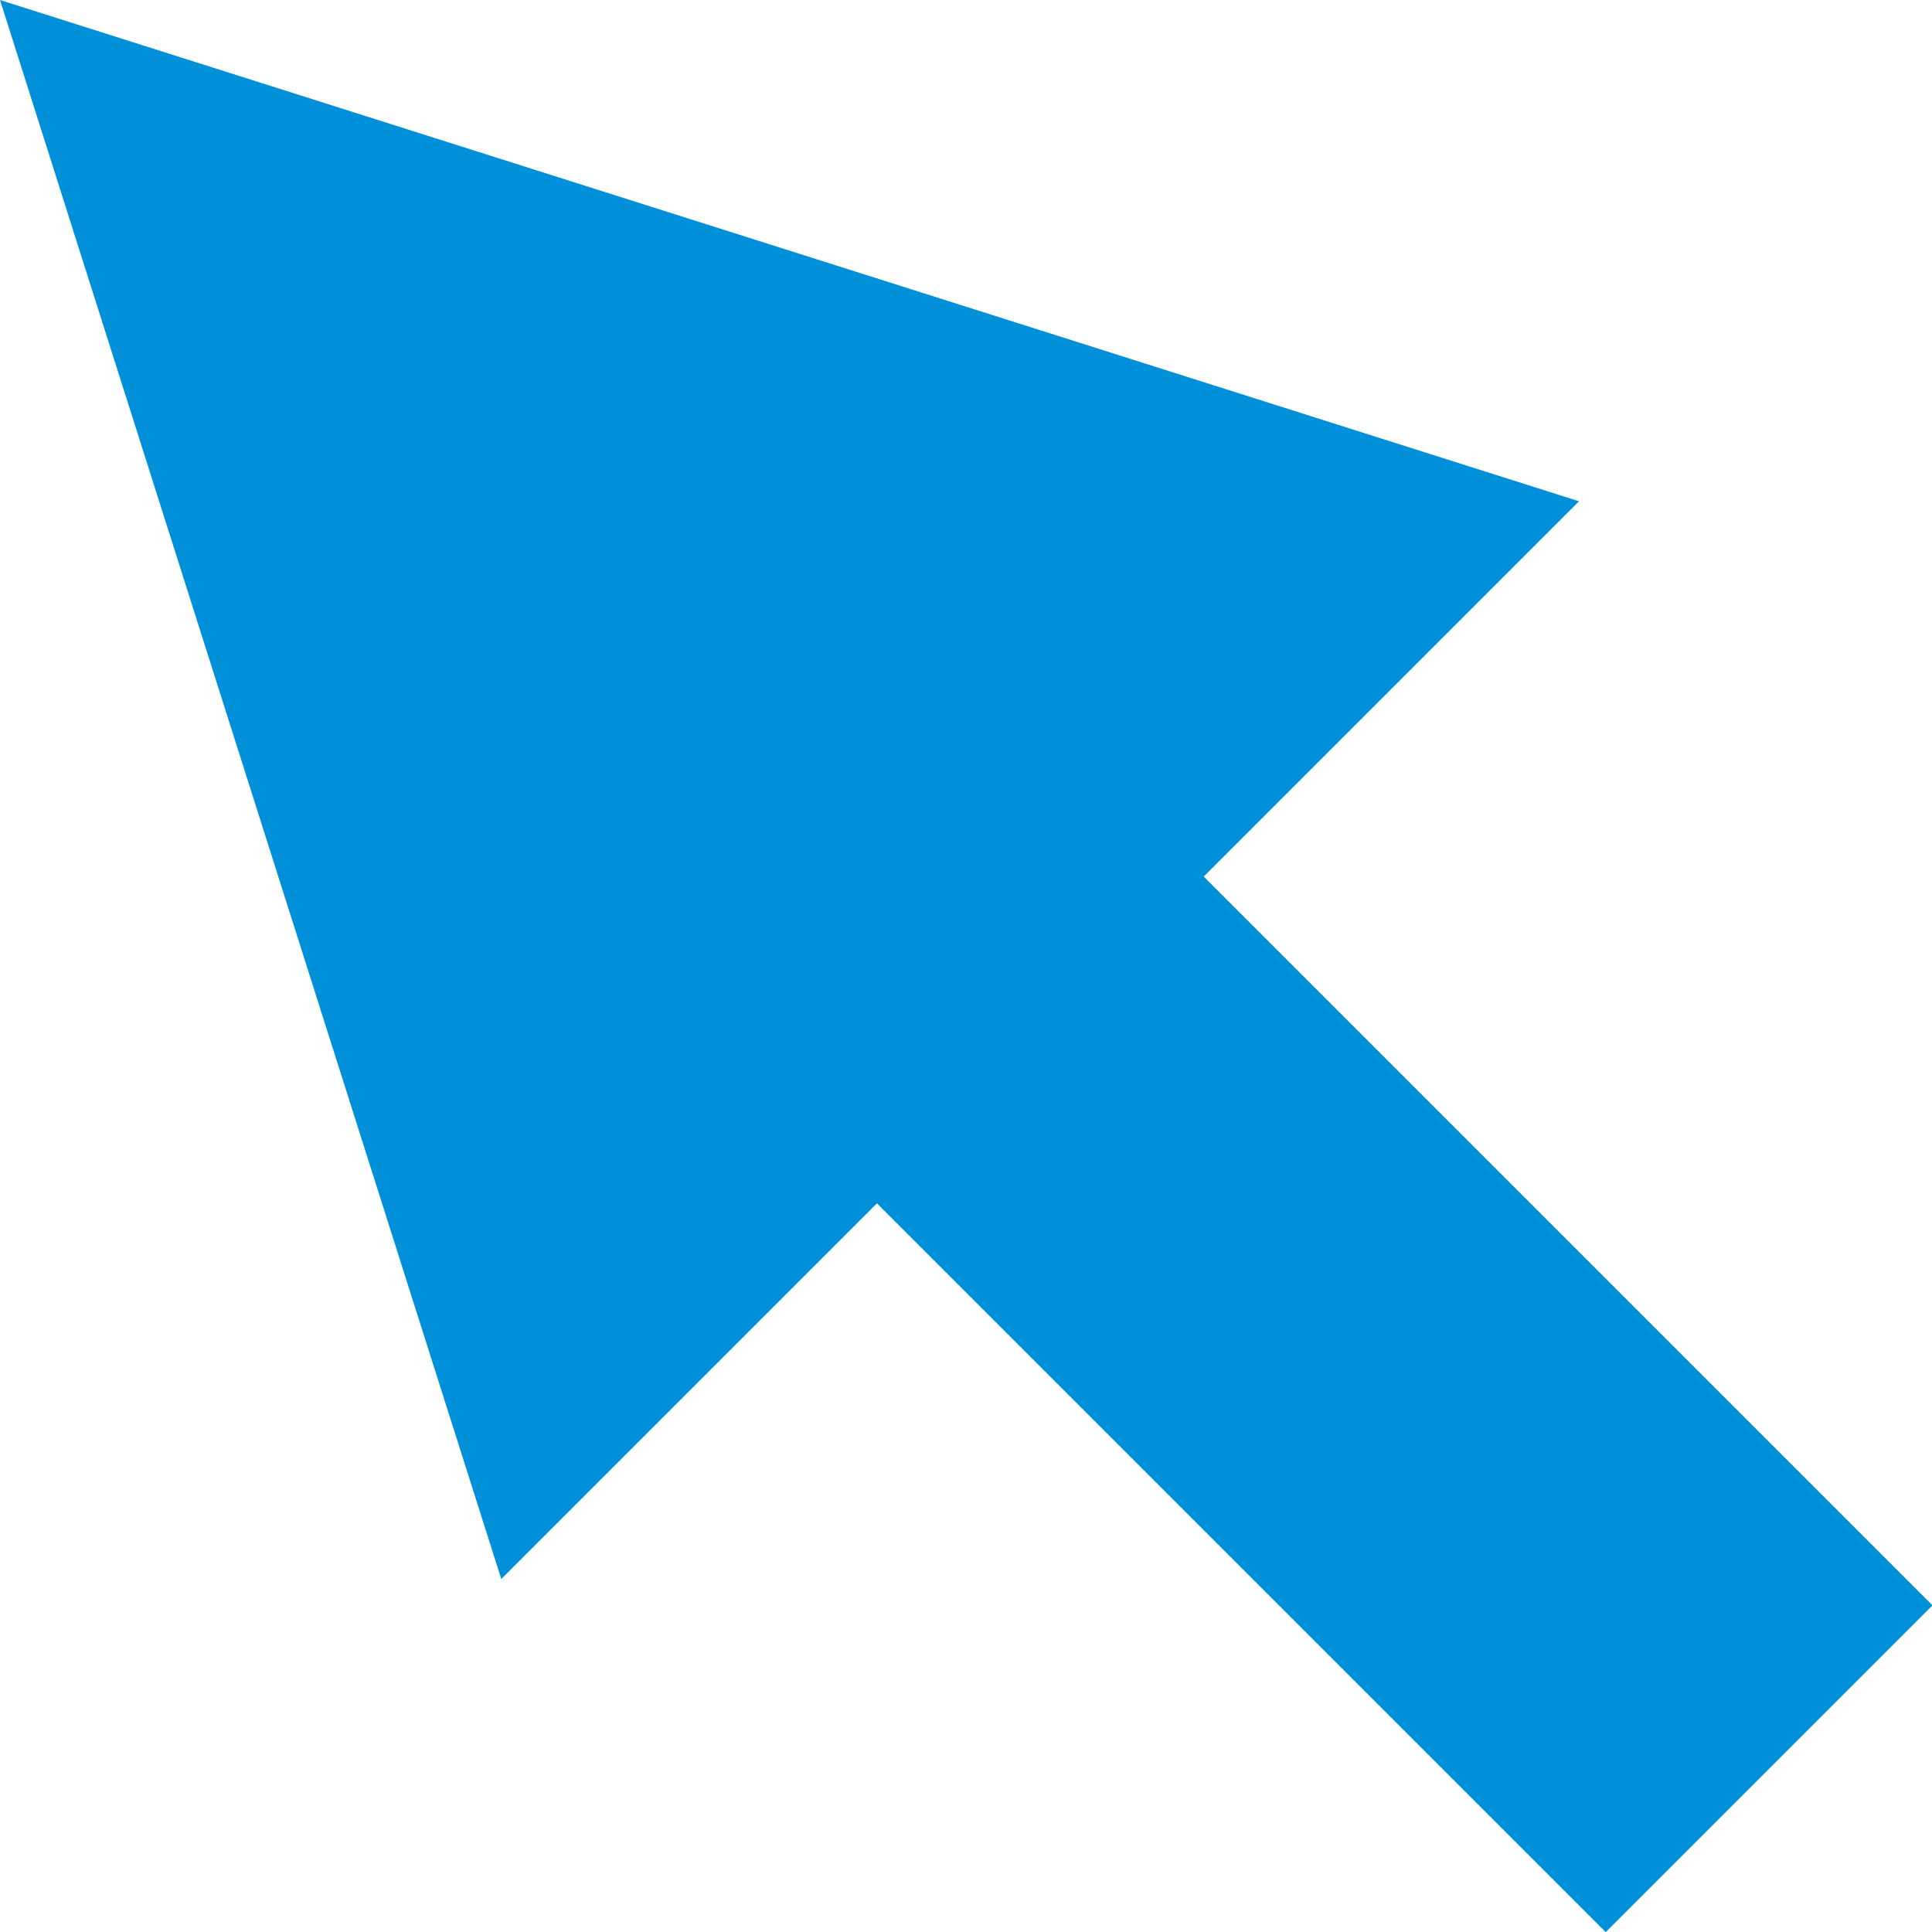 <svg xmlns="http://www.w3.org/2000/svg" viewBox="0 0 37 37"><defs><style>.cls-1{fill:#0090da;}</style></defs><g id="Layer_2" data-name="Layer 2"><g id="Core_Investments_website_cursor_icon" data-name="Core Investments website cursor icon"><polygon class="cls-1" points="0 0 9.6 30.24 30.24 9.6 0 0"/><rect class="cls-1" x="21.87" y="15.57" width="8.85" height="21.45" transform="translate(-10.89 26.29) rotate(-45)"/></g></g></svg>